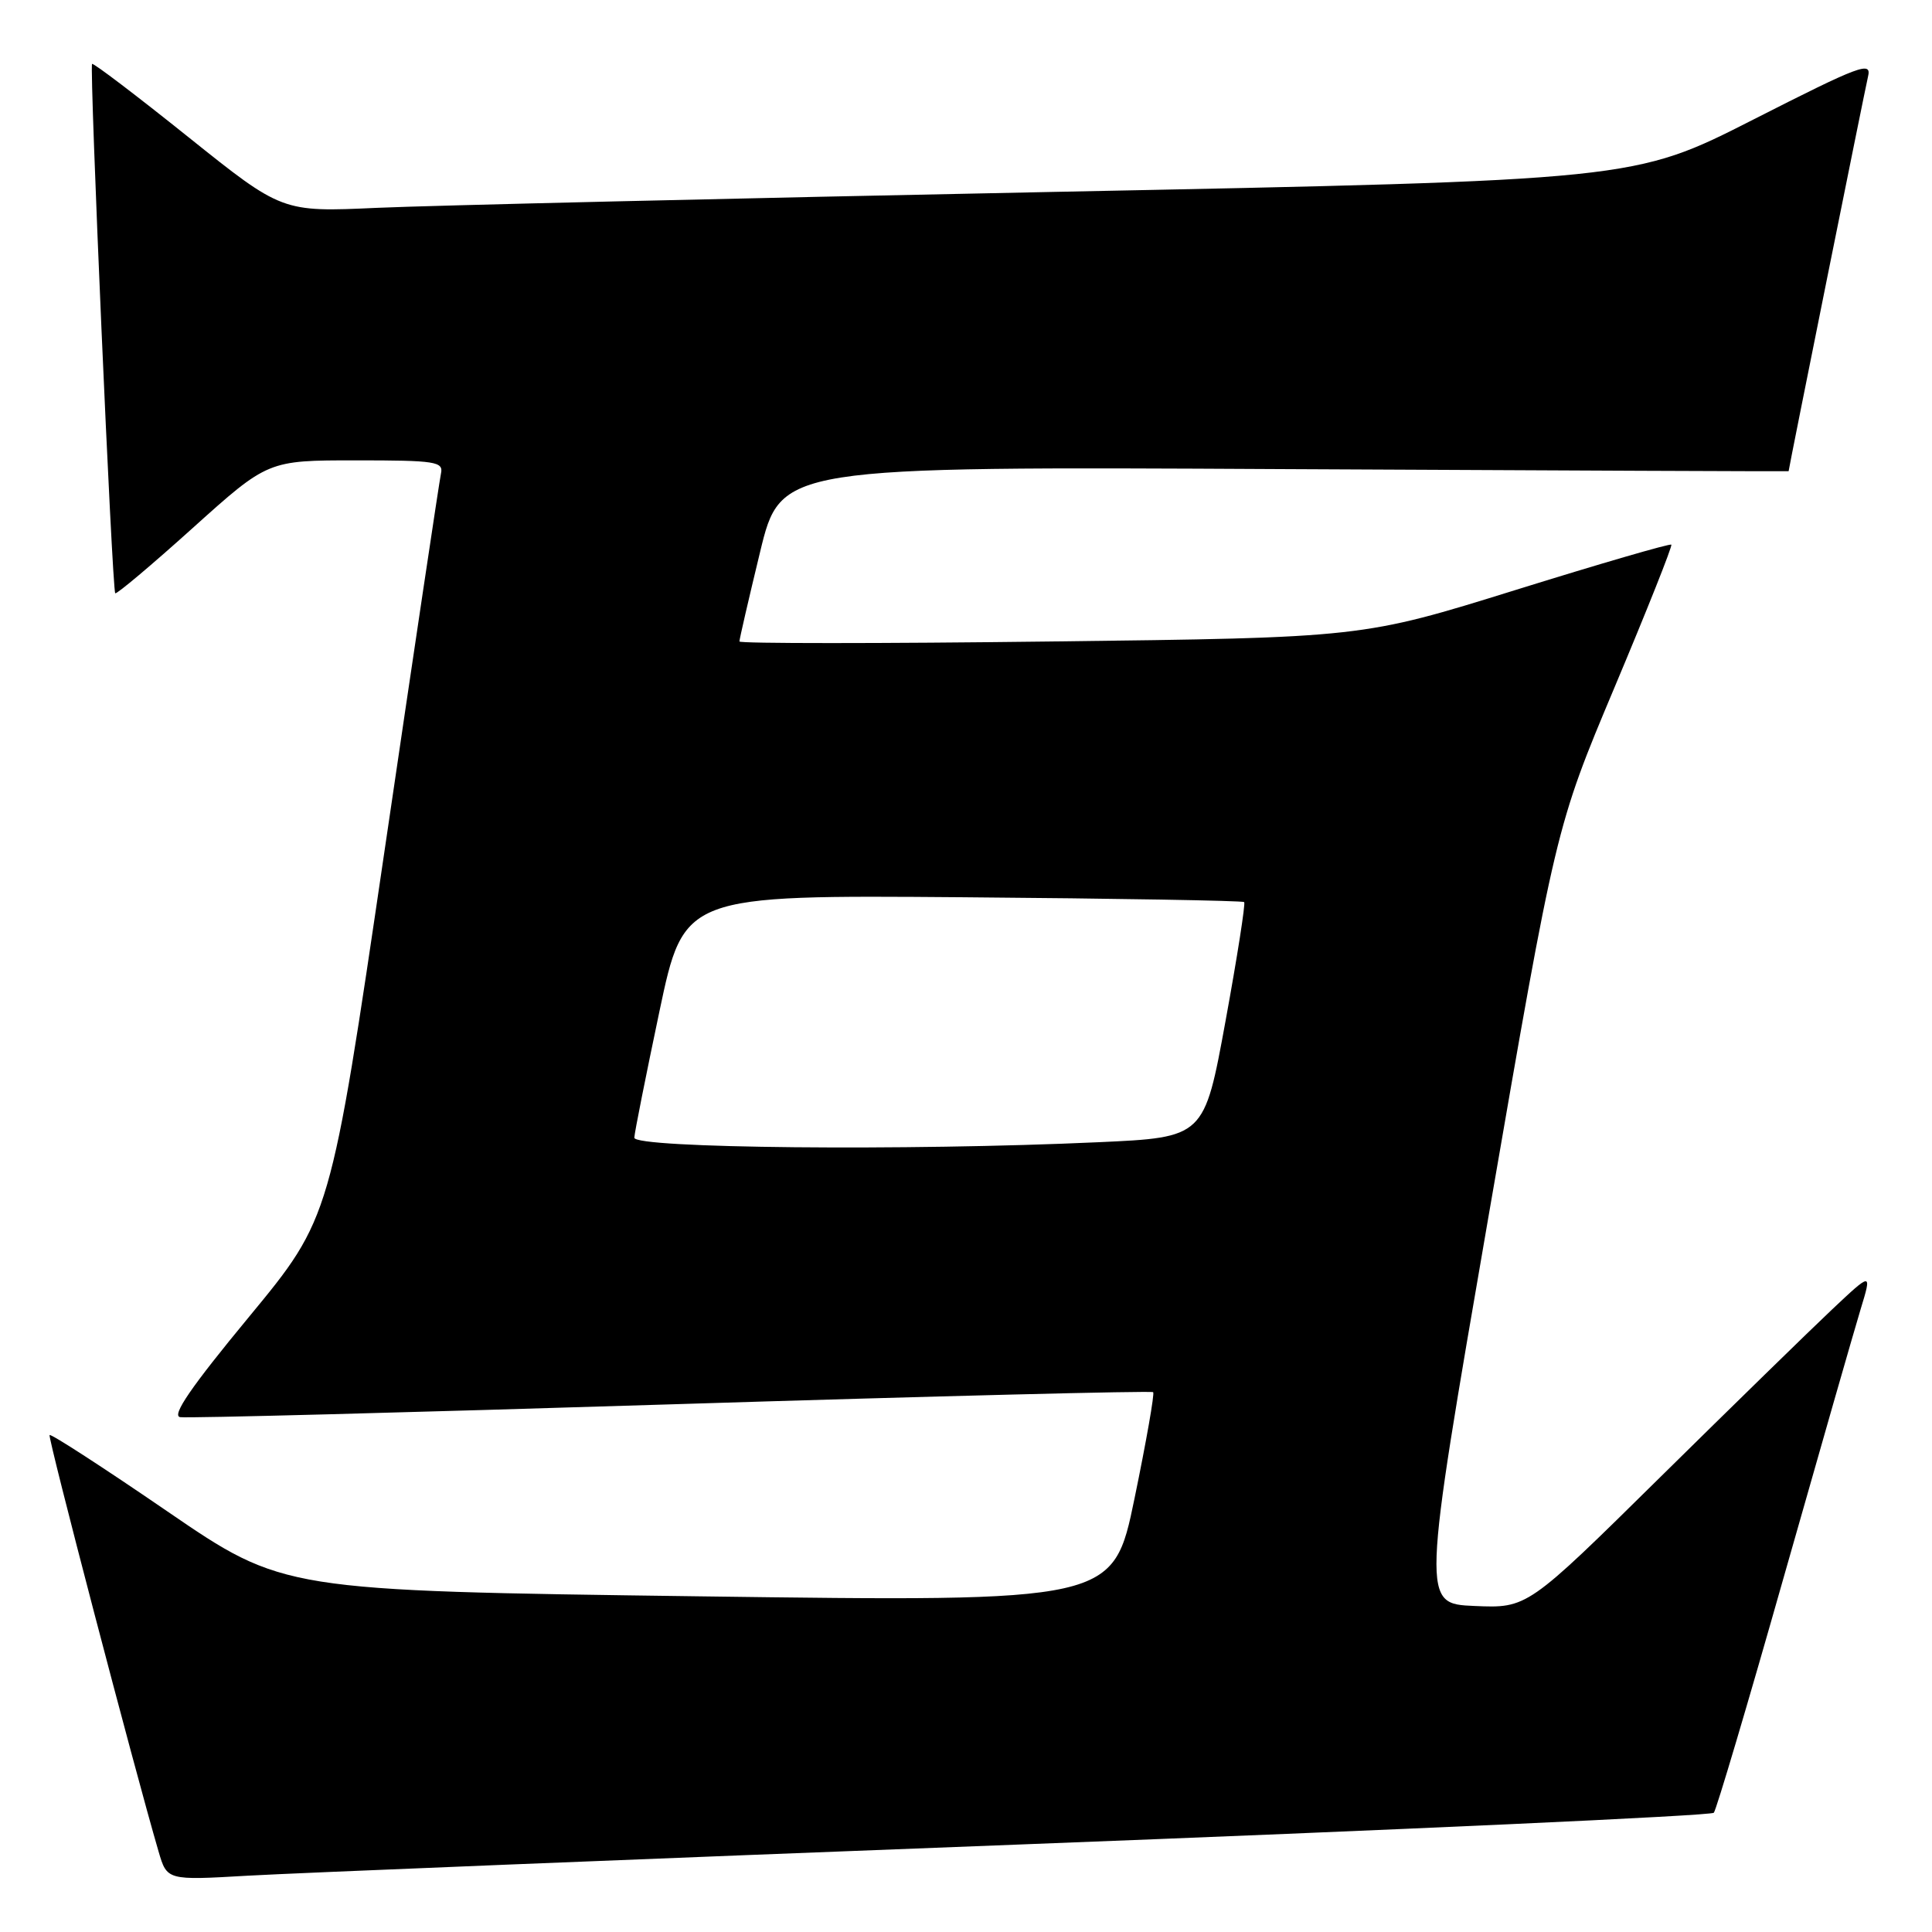 <?xml version="1.0" encoding="UTF-8" standalone="no"?>
<!DOCTYPE svg PUBLIC "-//W3C//DTD SVG 1.1//EN" "http://www.w3.org/Graphics/SVG/1.1/DTD/svg11.dtd" >
<svg xmlns="http://www.w3.org/2000/svg" xmlns:xlink="http://www.w3.org/1999/xlink" version="1.1" viewBox="0 0 256 256">
 <g >
 <path fill="currentColor"
d=" M 135.00 244.41 C 185.32 242.48 226.77 240.59 227.09 240.20 C 227.42 239.82 231.59 225.78 236.35 209.00 C 241.12 192.22 245.70 176.26 246.53 173.52 C 248.05 168.53 248.05 168.53 242.77 173.50 C 239.87 176.23 229.60 186.26 219.94 195.78 C 202.38 213.10 202.38 213.10 195.38 212.80 C 188.37 212.50 188.37 212.50 197.26 161.04 C 206.15 109.59 206.15 109.59 213.95 91.04 C 218.24 80.84 221.62 72.35 221.46 72.17 C 221.30 71.99 212.02 74.69 200.84 78.17 C 180.50 84.50 180.50 84.50 139.25 85.00 C 116.56 85.28 97.99 85.28 97.98 85.00 C 97.97 84.72 99.20 79.40 100.71 73.16 C 103.46 61.81 103.46 61.81 170.23 62.16 C 206.95 62.35 237.00 62.47 237.00 62.44 C 237.00 62.13 247.11 11.90 247.52 10.16 C 248.03 8.06 246.55 8.61 232.29 15.86 C 216.50 23.89 216.50 23.89 139.50 25.43 C 97.15 26.28 56.85 27.23 49.94 27.54 C 37.38 28.11 37.38 28.11 24.94 18.15 C 18.10 12.67 12.37 8.31 12.20 8.47 C 11.83 8.84 14.86 78.19 15.27 78.61 C 15.44 78.78 20.07 74.89 25.54 69.96 C 35.50 61.00 35.50 61.00 47.16 61.00 C 57.74 61.00 58.78 61.16 58.43 62.75 C 58.22 63.71 54.84 86.31 50.92 112.96 C 43.79 161.41 43.79 161.41 33.02 174.46 C 25.30 183.80 22.71 187.58 23.87 187.78 C 24.77 187.94 54.06 187.17 88.97 186.08 C 123.87 184.99 152.60 184.27 152.80 184.47 C 153.00 184.67 151.89 191.00 150.33 198.55 C 147.50 212.26 147.50 212.26 92.52 211.52 C 37.54 210.78 37.54 210.78 22.21 200.29 C 13.78 194.51 6.74 189.95 6.57 190.15 C 6.31 190.45 17.75 234.18 21.01 245.33 C 22.13 249.16 22.13 249.16 32.81 248.54 C 38.69 248.20 84.67 246.34 135.00 244.41 Z  M 84.05 150.75 C 84.08 150.06 85.58 142.55 87.37 134.05 C 90.63 118.60 90.63 118.60 127.57 118.89 C 147.88 119.05 164.66 119.34 164.86 119.53 C 165.05 119.72 163.94 126.82 162.39 135.29 C 159.57 150.71 159.57 150.71 145.54 151.35 C 120.15 152.51 83.99 152.16 84.05 150.75 Z "/>
</g>
</svg>